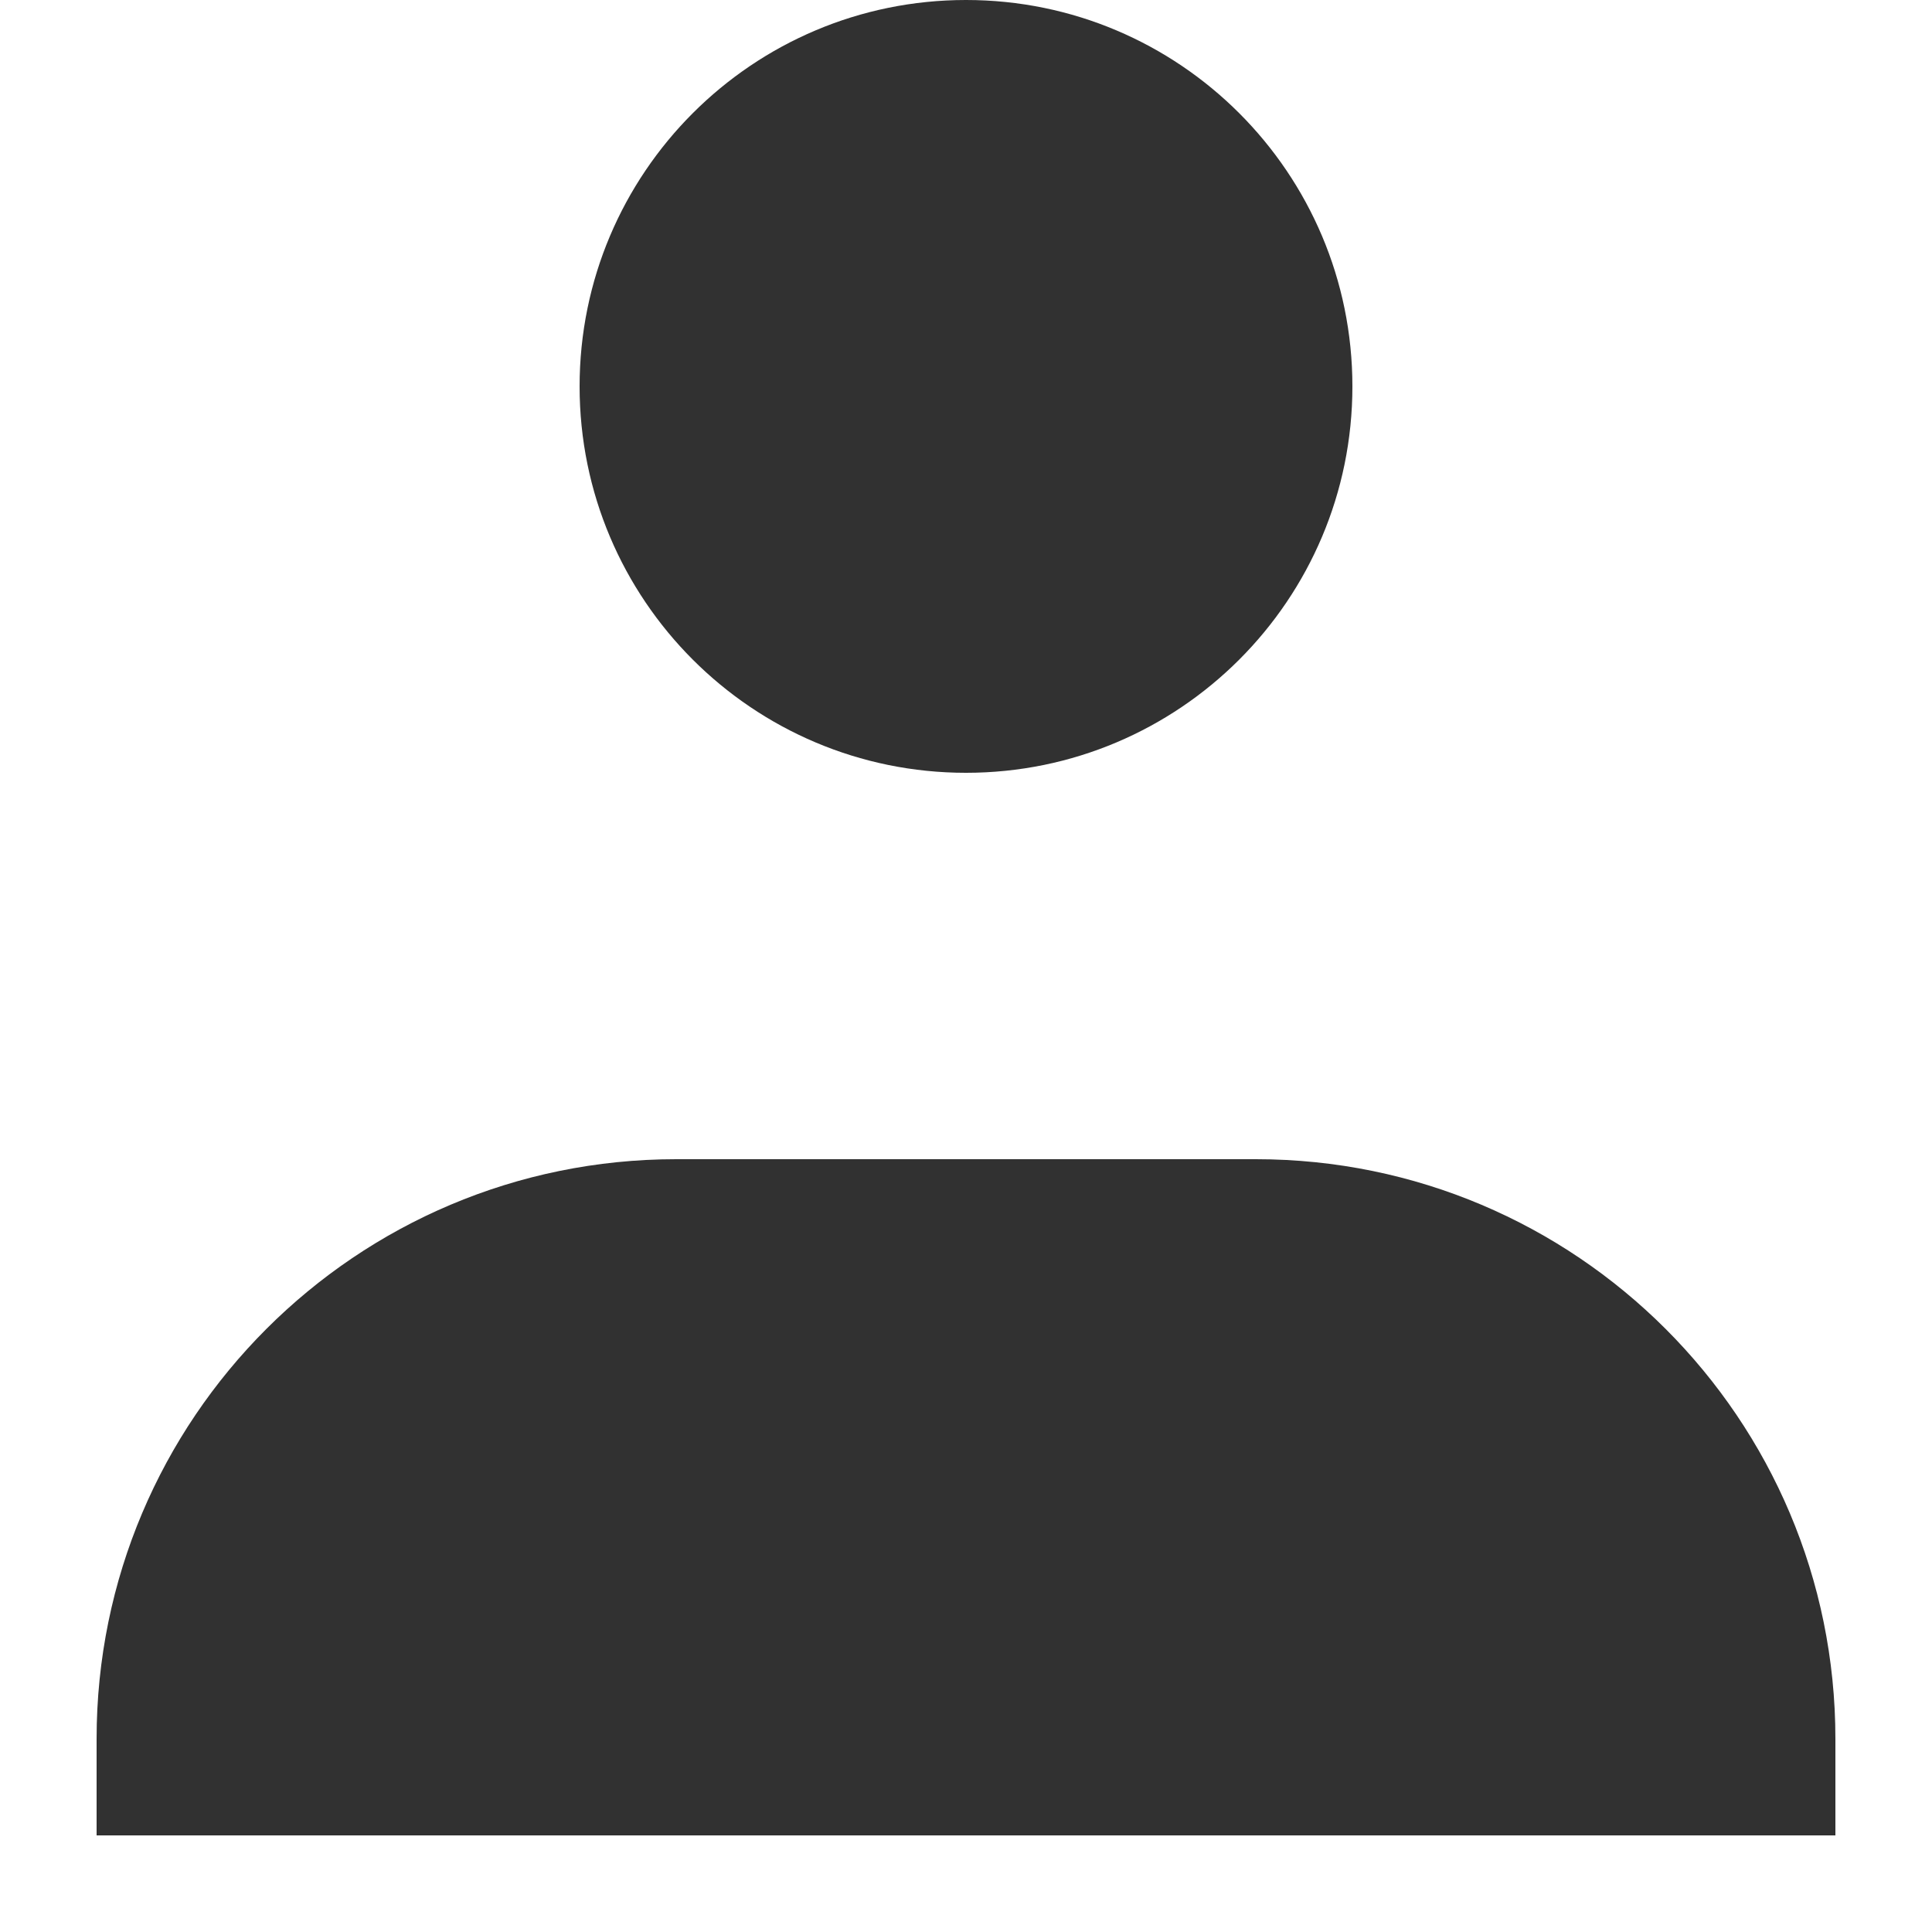 <svg width="20" height="20" viewBox="0 0 20 20" fill="none" xmlns="http://www.w3.org/2000/svg">
<path d="M14 4C14 6.209 12.209 8 10 8C7.791 8 6 6.209 6 4C6 1.791 7.791 0 10 0C12.209 0 14 1.791 14 4Z" fill="#313131"/>
<path d="M1 18C1 14.686 3.686 12 7 12L13 12C16.314 12 19 14.686 19 18V19H1L1 18Z" fill="#313131"/>
</svg>
